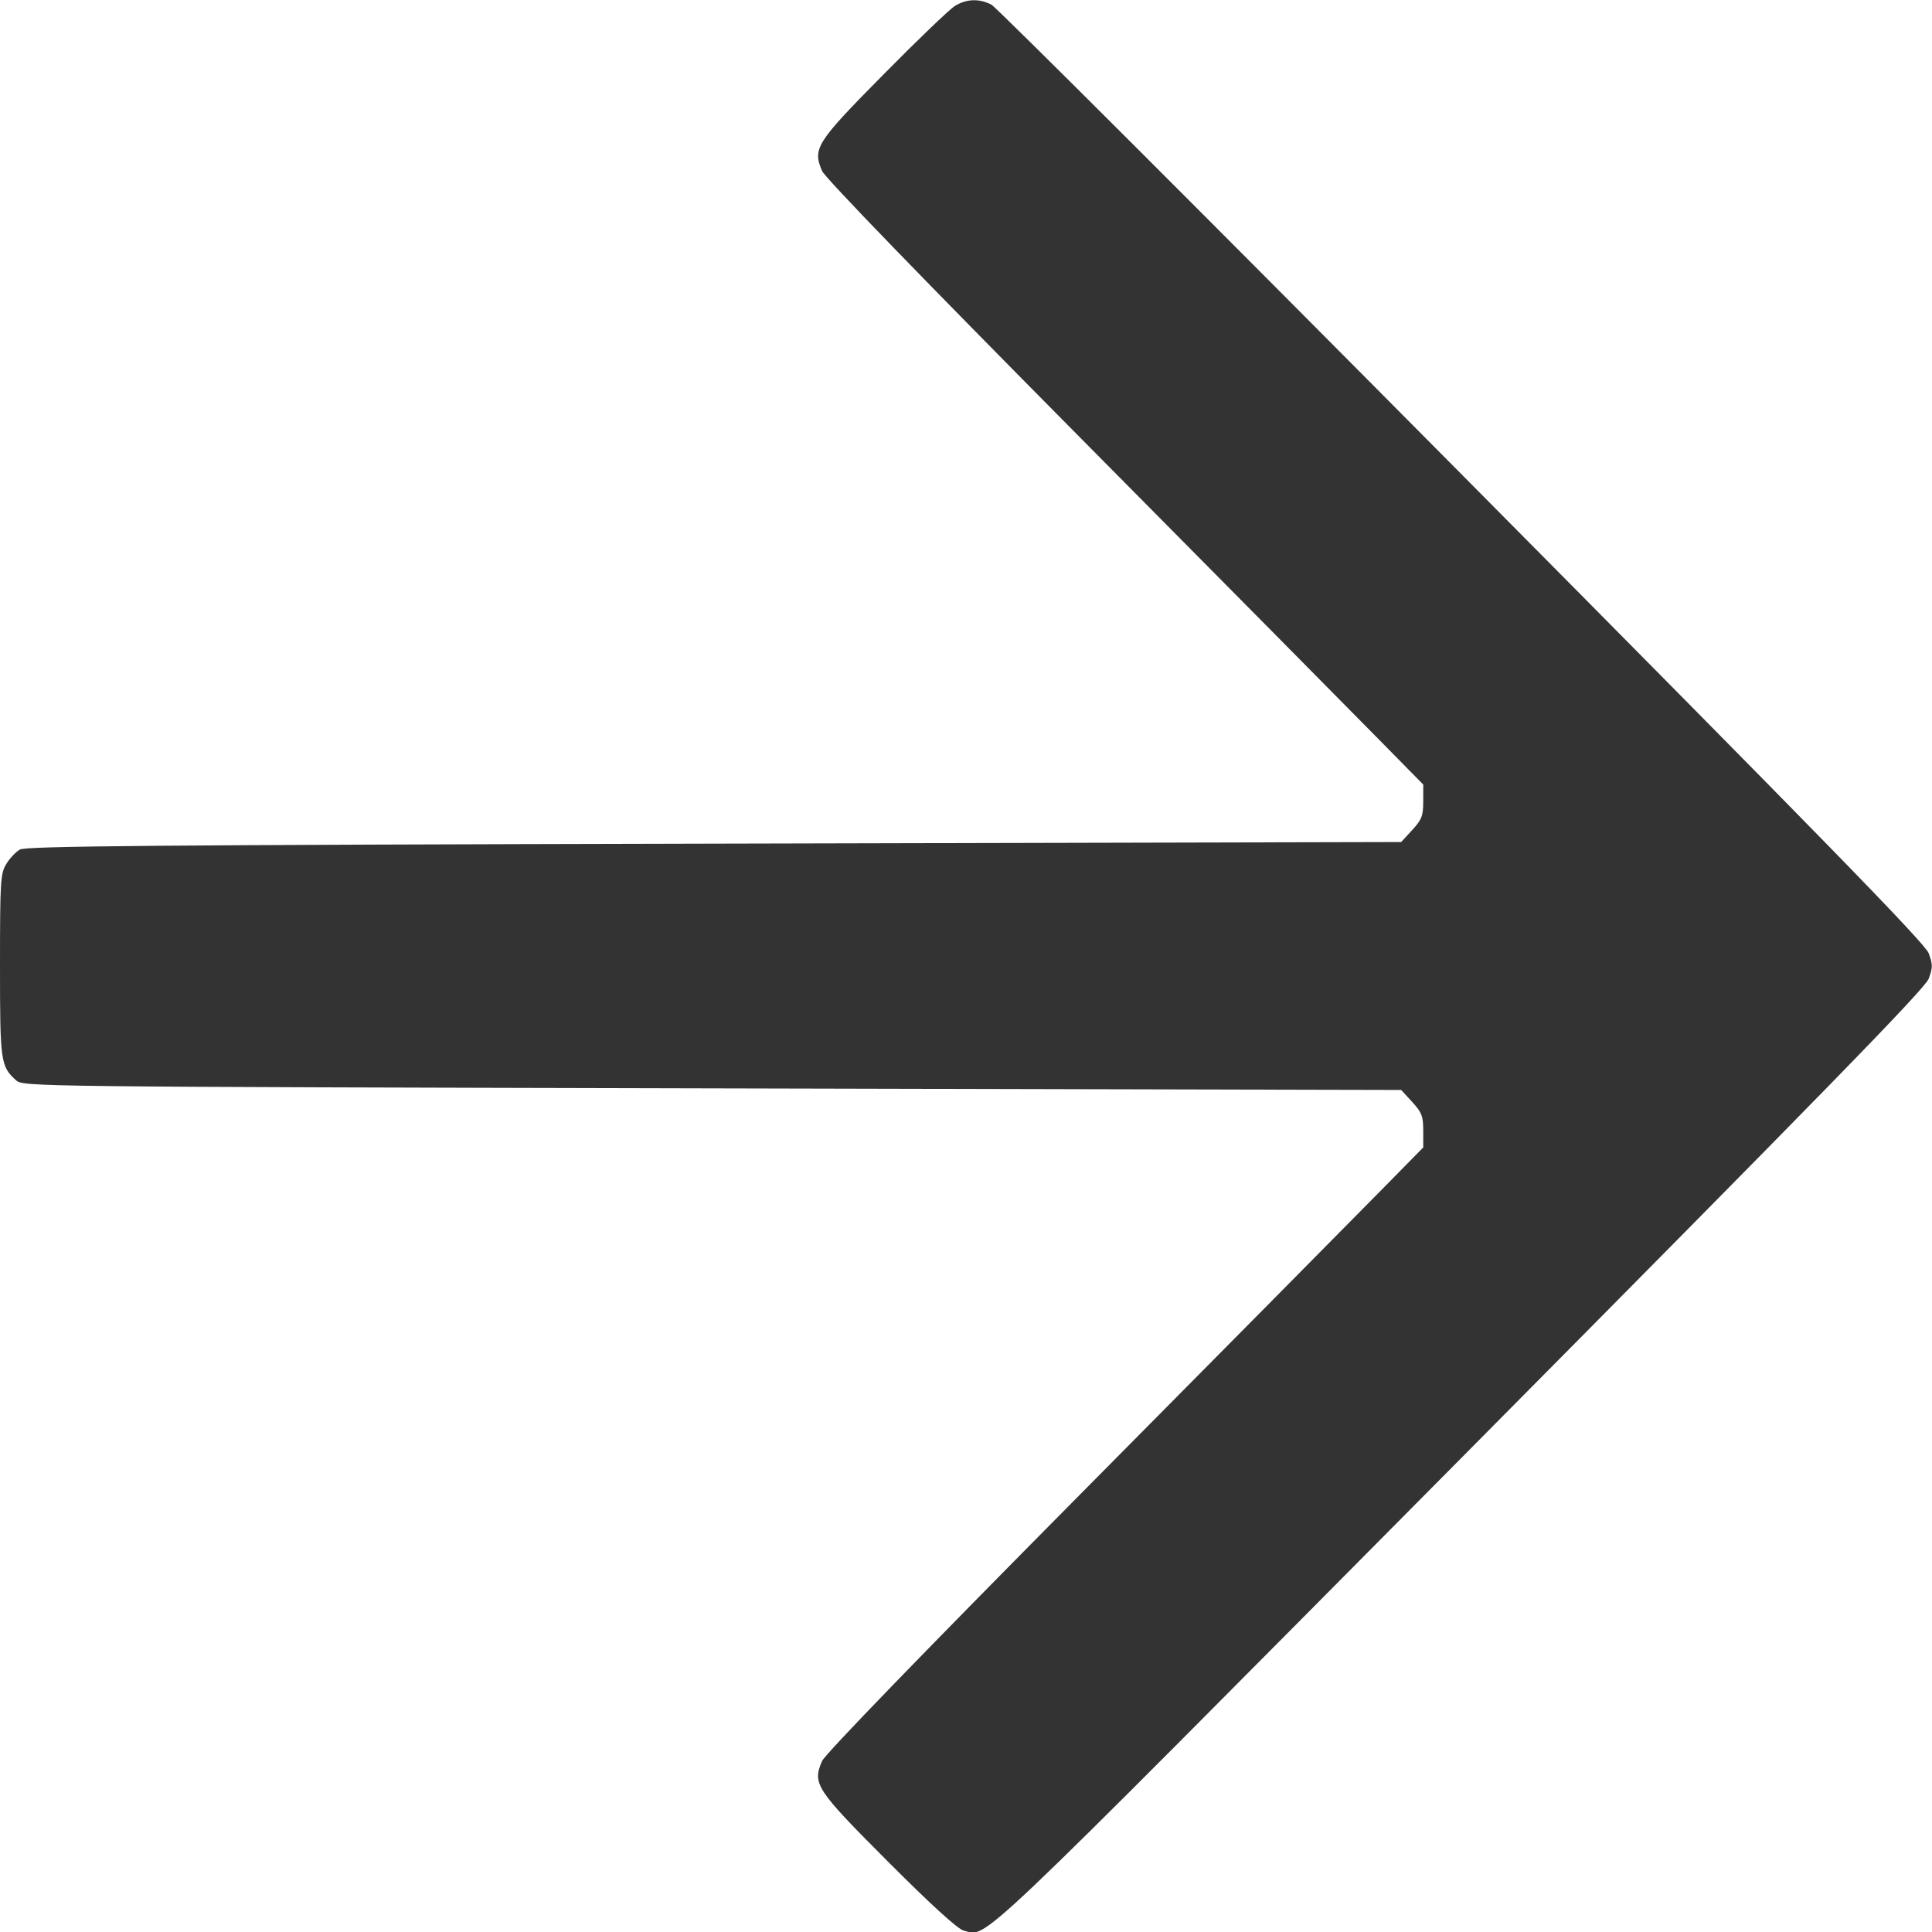 <svg width="24" height="24" viewBox="0 0 24 24" fill="none" xmlns="http://www.w3.org/2000/svg"><path d="M11.860 0.075 C 11.794 0.117,11.395 0.499,10.974 0.926 C 10.138 1.772,10.092 1.843,10.212 2.124 C 10.248 2.208,11.467 3.467,13.425 5.443 C 15.160 7.194,16.828 8.879,17.130 9.187 L 17.680 9.746 17.680 9.954 C 17.680 10.134,17.662 10.181,17.543 10.311 L 17.406 10.460 8.873 10.480 C 1.927 10.496,0.323 10.510,0.248 10.553 C 0.197 10.581,0.121 10.662,0.078 10.733 C 0.006 10.851,0.000 10.942,0.000 11.992 C -0.000 13.195,0.007 13.245,0.200 13.420 C 0.288 13.499,0.362 13.500,8.847 13.520 L 17.406 13.540 17.543 13.689 C 17.662 13.819,17.680 13.866,17.680 14.046 L 17.680 14.254 17.130 14.813 C 16.828 15.121,15.160 16.806,13.425 18.557 C 11.467 20.533,10.248 21.792,10.212 21.876 C 10.090 22.161,10.132 22.225,11.033 23.128 C 11.565 23.661,11.899 23.965,11.970 23.982 C 12.275 24.056,11.970 24.345,18.128 18.137 C 22.639 13.587,23.913 12.282,23.959 12.158 C 24.010 12.019,24.010 11.981,23.959 11.842 C 23.913 11.718,22.645 10.418,18.164 5.900 C 15.009 2.719,12.378 0.090,12.316 0.058 C 12.164 -0.021,12.004 -0.015,11.860 0.075 " fill="#333333" stroke="none" fill-rule="evenodd"></path></svg>